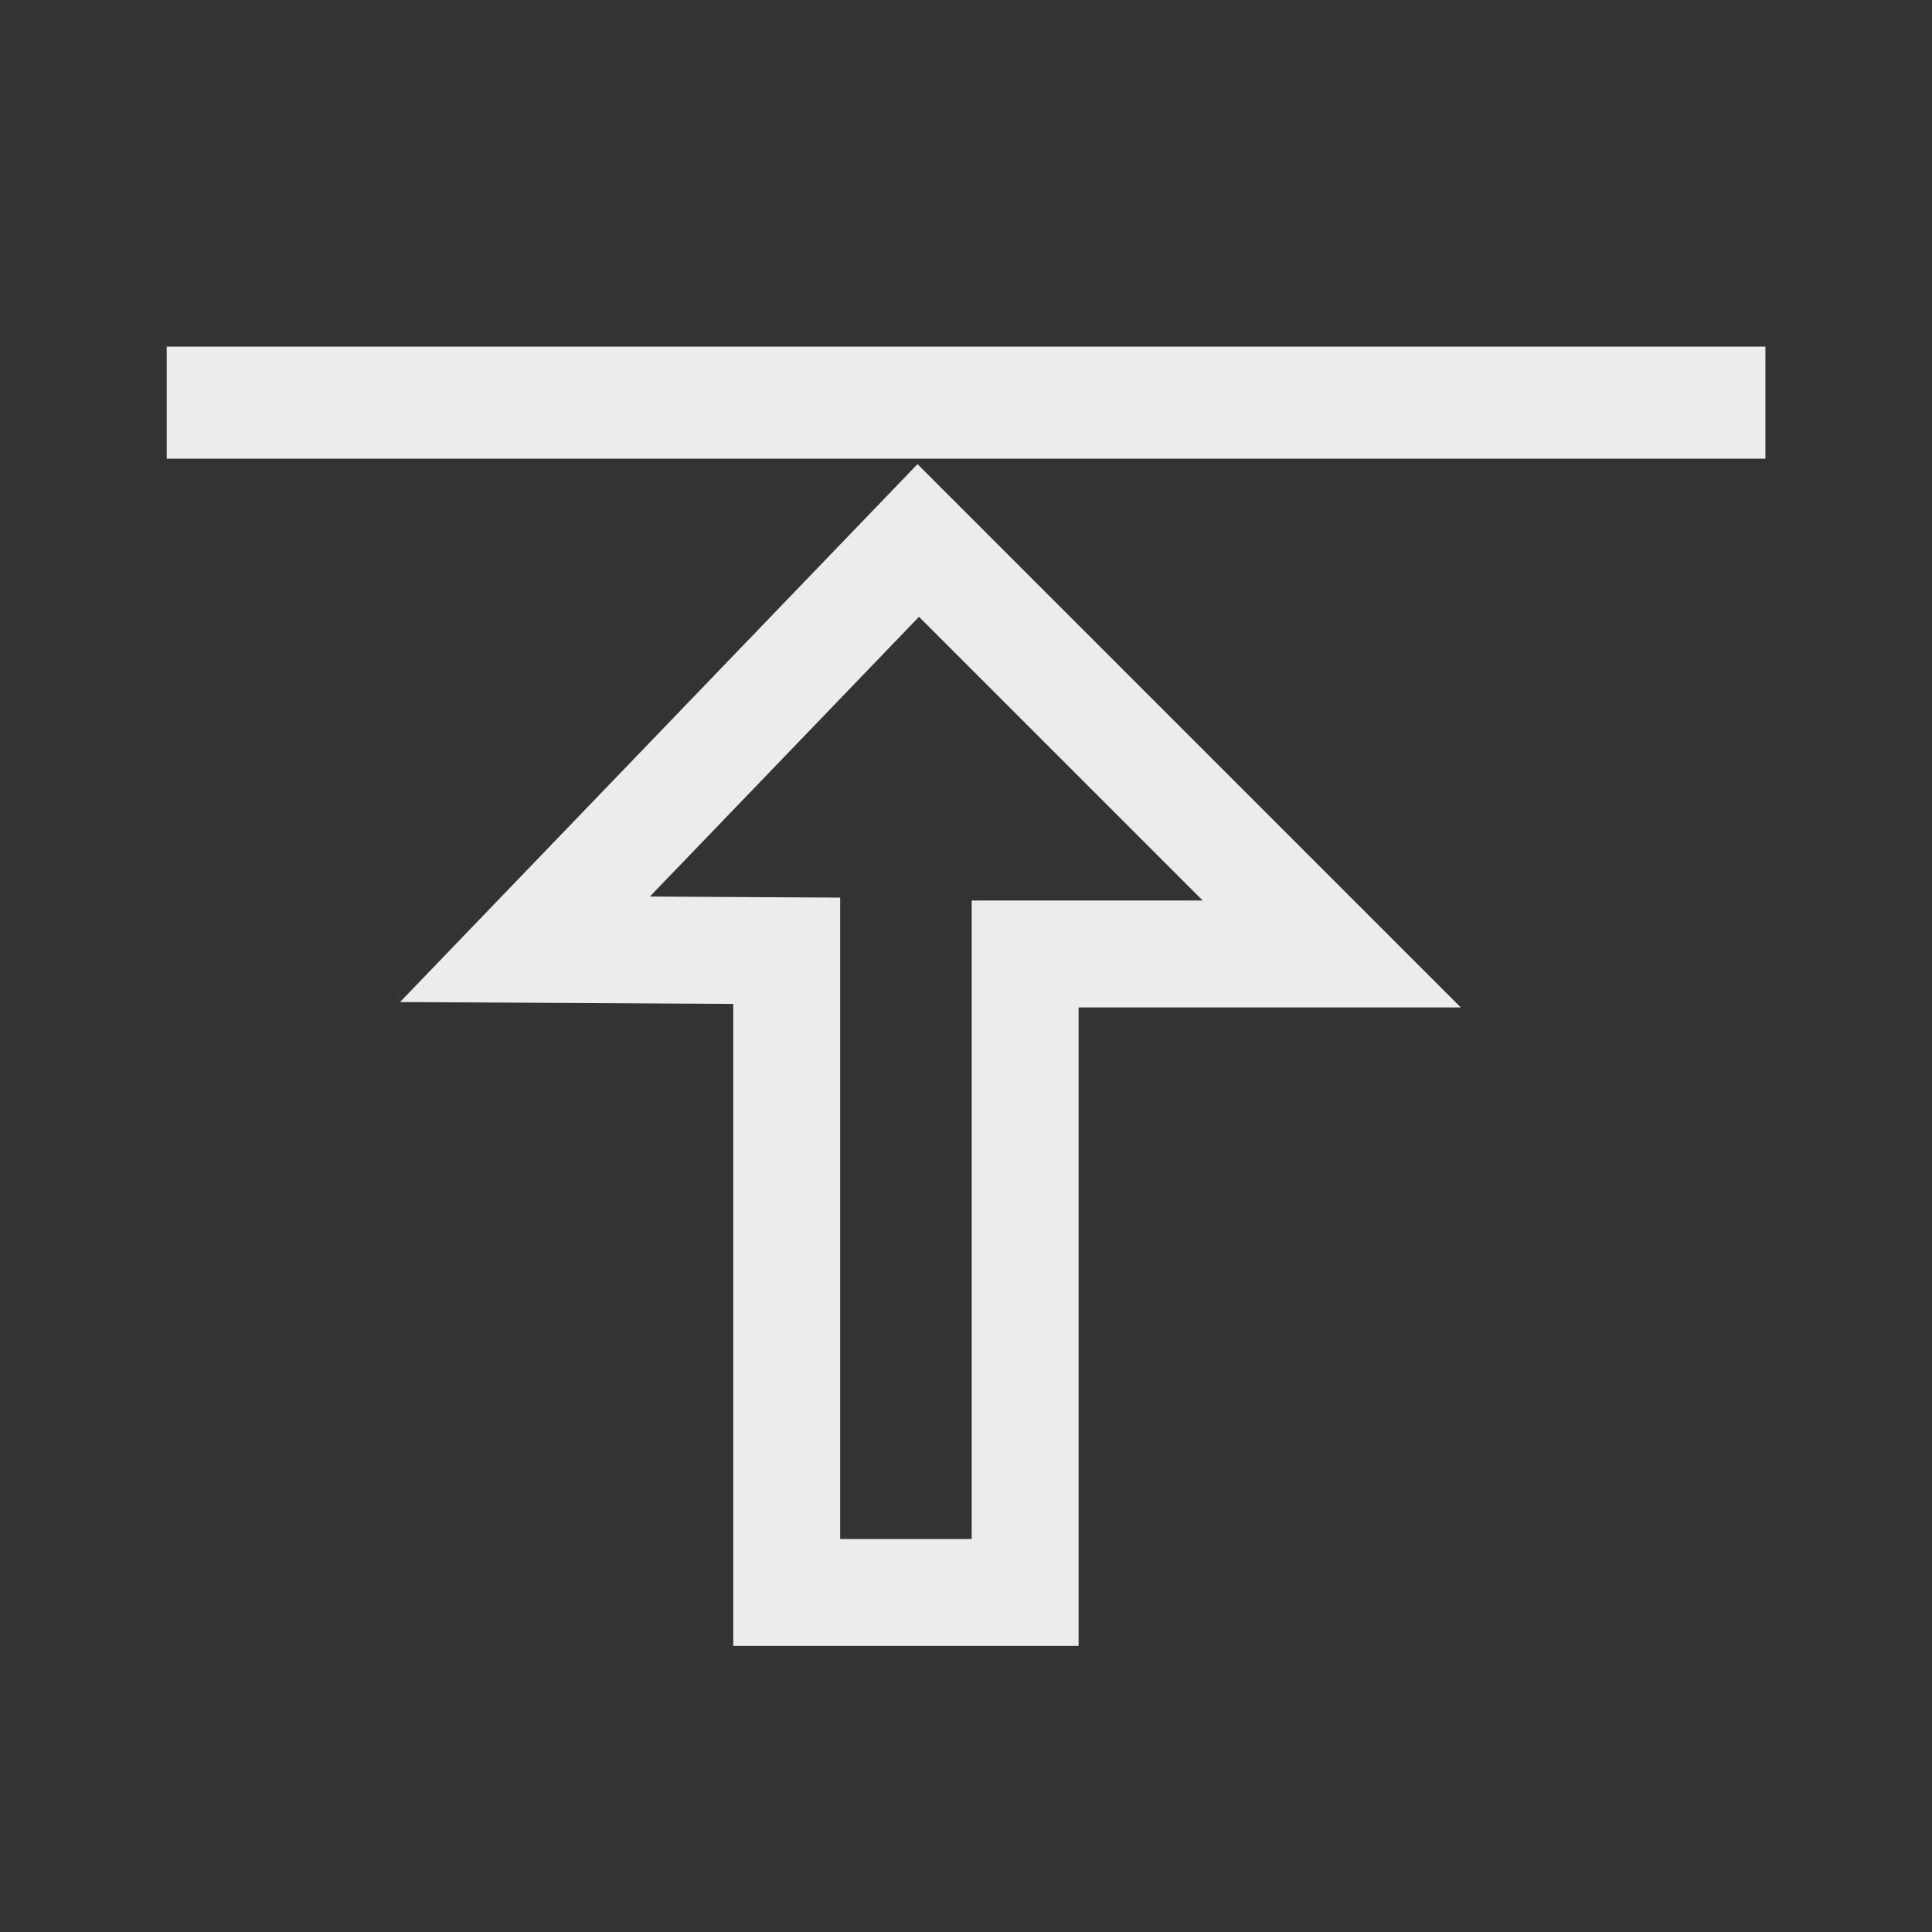 <?xml version="1.0" encoding="UTF-8" standalone="no"?>
<!-- Created with Inkscape (http://www.inkscape.org/) -->

<svg
   width="64"
   height="64"
   viewBox="0 0 16.933 16.933"
   version="1.1"
   id="svg1"
   inkscape:version="1.3.2 (091e20e, 2023-11-25, custom)"
   sodipodi:docname="brush_icon_to_height.svg"
   xmlns:inkscape="http://www.inkscape.org/namespaces/inkscape"
   xmlns:sodipodi="http://sodipodi.sourceforge.net/DTD/sodipodi-0.dtd"
   xmlns="http://www.w3.org/2000/svg"
   xmlns:svg="http://www.w3.org/2000/svg">
  <rect x="0" y="0" width="16.933" height="16.933" fill="#333333" stroke="none"/>
  <sodipodi:namedview
     id="namedview1"
     pagecolor="#505050"
     bordercolor="#eeeeee"
     borderopacity="1"
     inkscape:showpageshadow="0"
     inkscape:pageopacity="0"
     inkscape:pagecheckerboard="0"
     inkscape:deskcolor="#d1d1d1"
     inkscape:document-units="mm"
     inkscape:zoom="13.727395"
     inkscape:cx="43.052597"
     inkscape:cy="38.973163"
     inkscape:current-layer="layer1" />
  <defs
     id="defs1" />
  <g
     inkscape:label="Layer 1"
     inkscape:groupmode="layer"
     id="layer1">
    <path
       style="fill:none;stroke:#ececec;stroke-width:0.982;stroke-linecap:butt;stroke-linejoin:miter;stroke-dasharray:none;stroke-opacity:1"
       d="m 1.461,3.529 c 11.444,0 14.012,0 14.012,0"
       id="path1" />
    <path
       style="fill:none;stroke:#ececec;stroke-width:0.937;stroke-linecap:butt;stroke-linejoin:miter;stroke-dasharray:none;stroke-opacity:1"
       d="M 6.895,8.333 V 13.957 H 8.985 V 8.361 H 11.672 L 8.048,4.737 4.601,8.32 Z"
       id="path2"
       sodipodi:nodetypes="cccccccc" />
  </g>
</svg>
